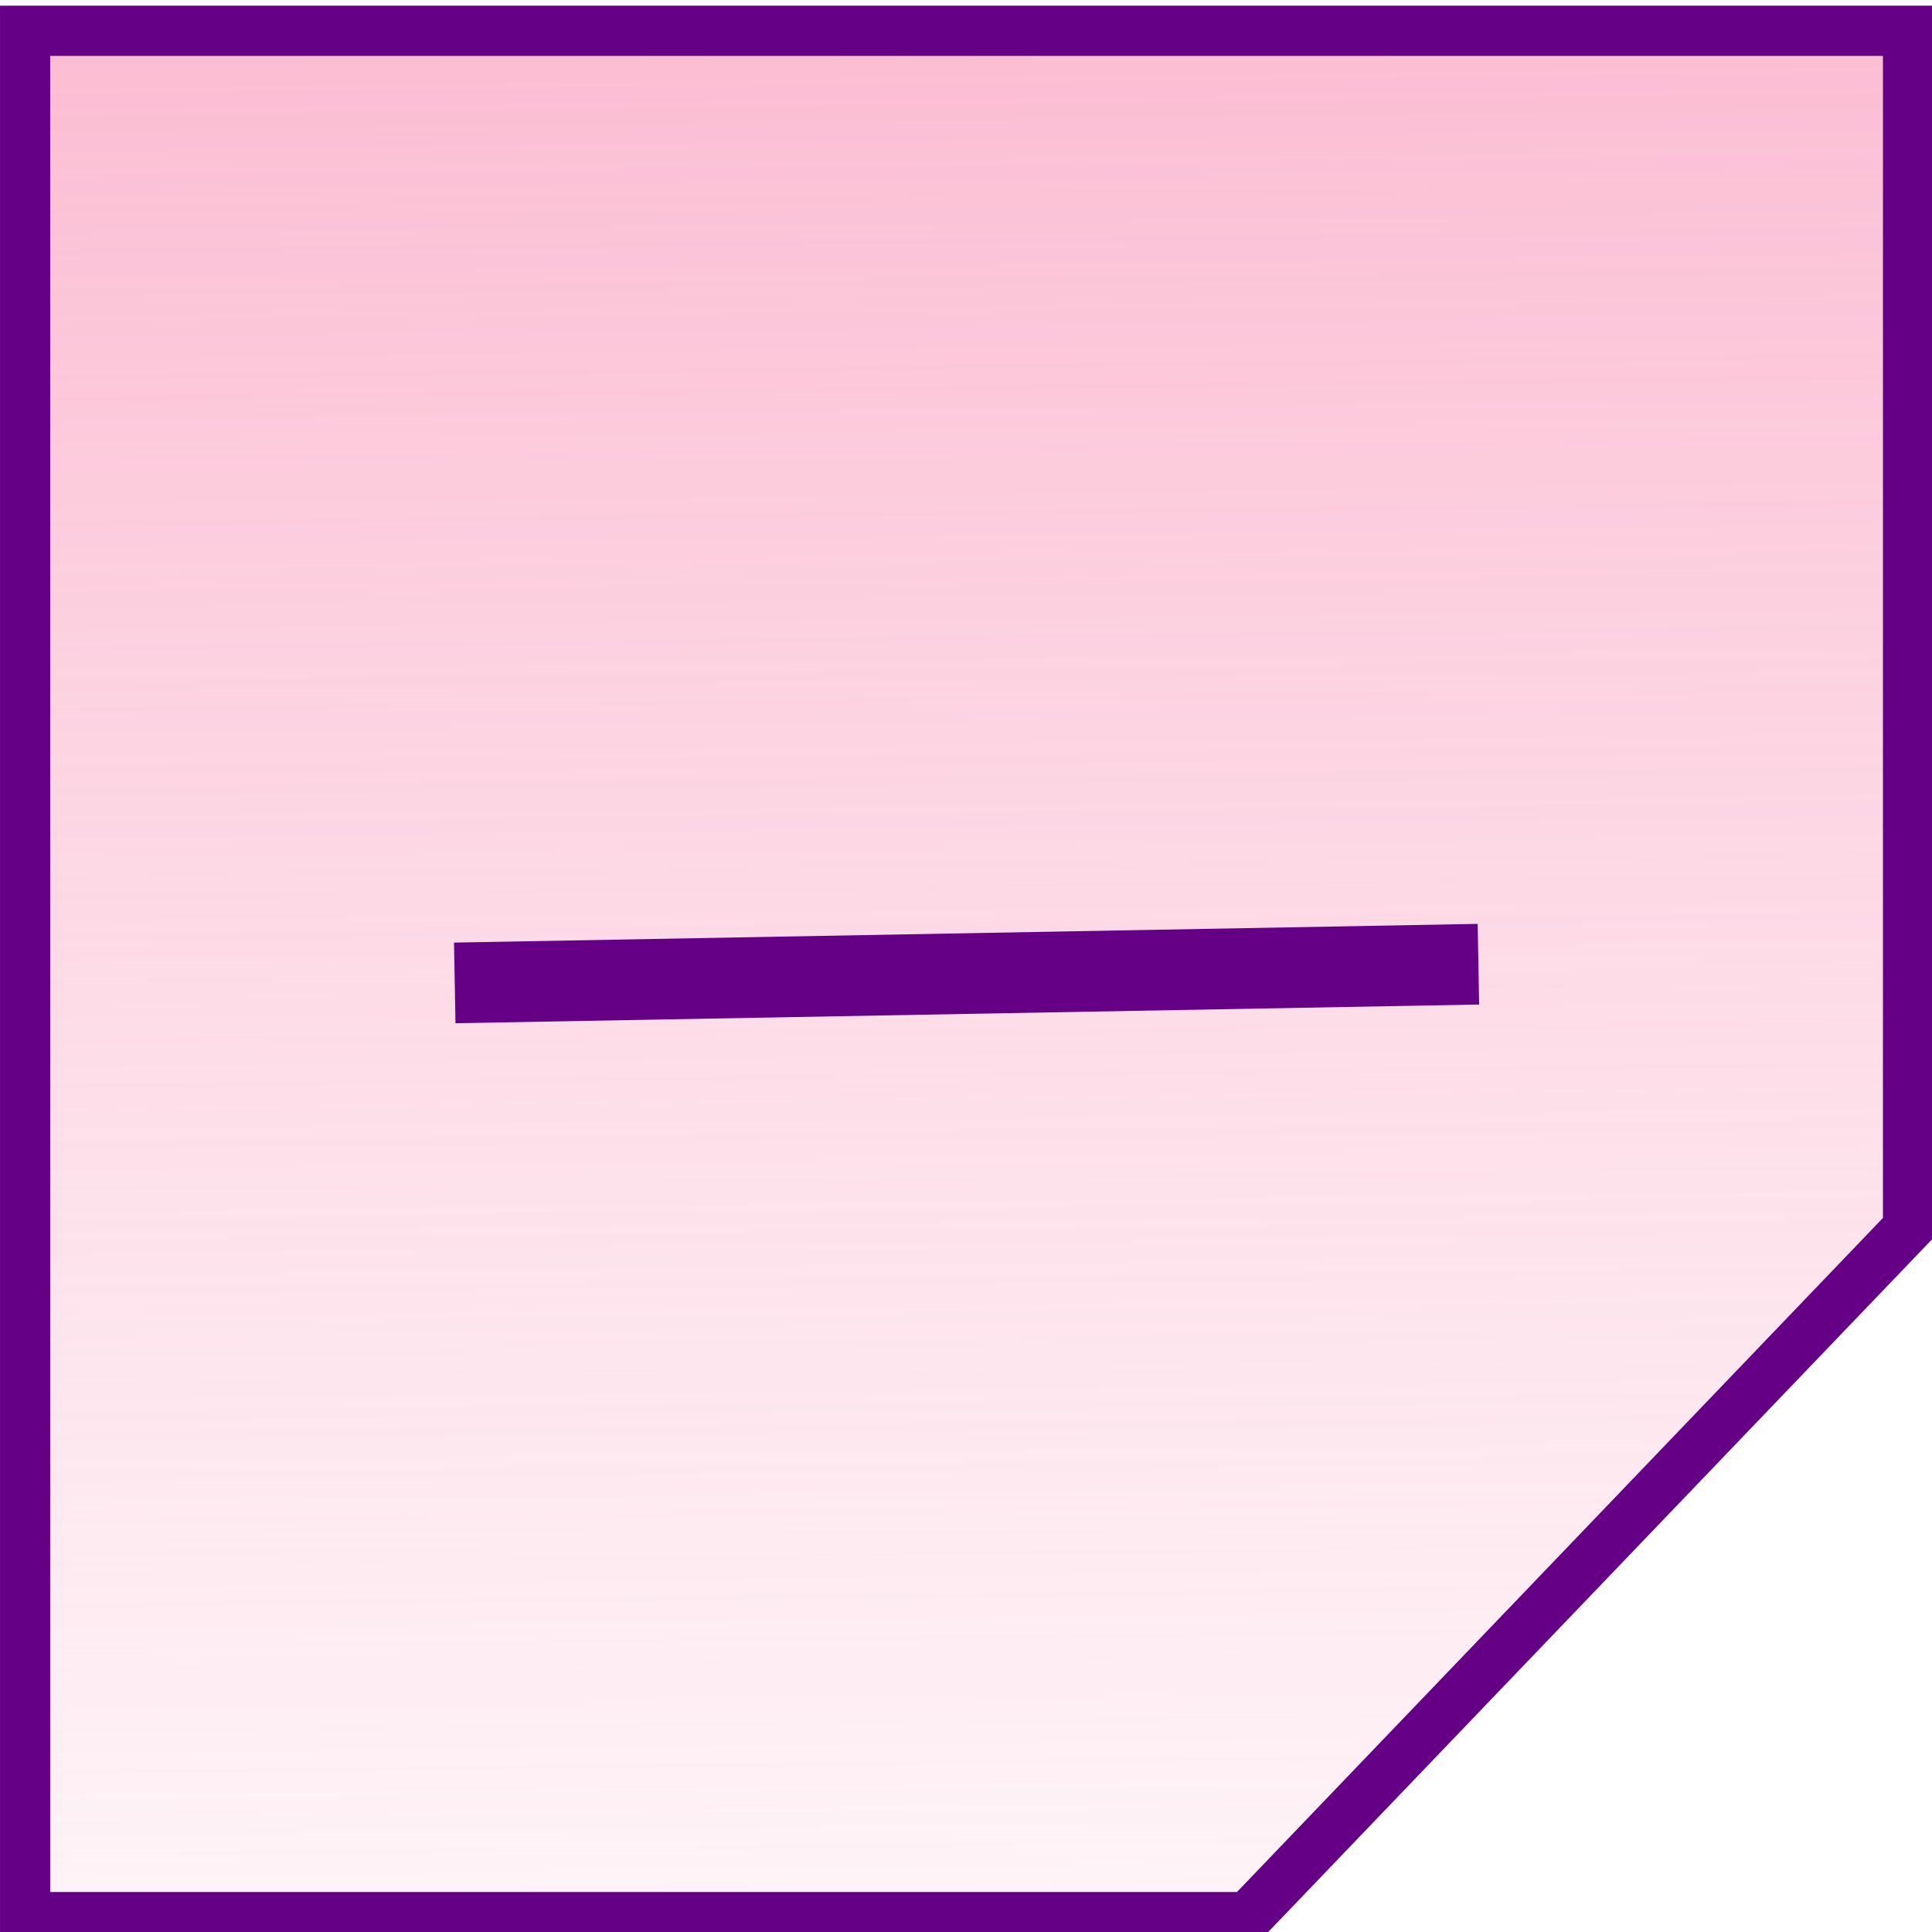 <?xml version="1.0" encoding="UTF-8" standalone="no"?>
<!-- Created with Inkscape (http://www.inkscape.org/) -->

<svg
   xmlns:osb="http://www.openswatchbook.org/uri/2009/osb"
   xmlns:dc="http://purl.org/dc/elements/1.1/"
   xmlns:cc="http://creativecommons.org/ns#"
   xmlns:rdf="http://www.w3.org/1999/02/22-rdf-syntax-ns#"
   xmlns:svg="http://www.w3.org/2000/svg"
   xmlns="http://www.w3.org/2000/svg"
   xmlns:xlink="http://www.w3.org/1999/xlink"
   xmlns:sodipodi="http://sodipodi.sourceforge.net/DTD/sodipodi-0.dtd"
   xmlns:inkscape="http://www.inkscape.org/namespaces/inkscape"
   width="20"
   height="20"
   id="svg2"
   version="1.1"
   inkscape:version="0.48.5 r10040"
   sodipodi:docname="minimize-pressed.svg">
  <defs
     id="defs4">
    <linearGradient
       id="linearGradient3771">
      <stop
         style="stop-color:#f66296;stop-opacity:0.59;"
         offset="0"
         id="stop3773" />
      <stop
         style="stop-color:#f99dbd;stop-opacity:0;"
         offset="1"
         id="stop3775" />
    </linearGradient>
    <linearGradient
       id="linearGradient3807"
       osb:paint="solid">
      <stop
         style="stop-color:#000000;stop-opacity:1;"
         offset="0"
         id="stop3809" />
    </linearGradient>
    <linearGradient
       inkscape:collect="always"
       xlink:href="#linearGradient3771"
       id="linearGradient3161"
       gradientUnits="userSpaceOnUse"
       gradientTransform="matrix(0.6,0,0,0.598,-0.005,1028.393)"
       x1="17.355"
       y1="-13.614"
       x2="18.129"
       y2="51.312" />
  </defs>
  <sodipodi:namedview
     id="base"
     pagecolor="#ffffff"
     bordercolor="#666666"
     borderopacity="1.0"
     inkscape:pageopacity="0.0"
     inkscape:pageshadow="2"
     inkscape:zoom="12.907192"
     inkscape:cx="-1.3921206"
     inkscape:cy="10.812285"
     inkscape:document-units="px"
     inkscape:current-layer="layer1"
     showgrid="false"
     inkscape:window-width="800"
     inkscape:window-height="726"
     inkscape:window-x="210"
     inkscape:window-y="259"
     inkscape:window-maximized="0" />
  <g
     inkscape:label="Camada 1"
     inkscape:groupmode="layer"
     id="layer1"
     transform="translate(0,-1032.362)">
    <g
       id="g3157"
       transform="matrix(0.834,0,0,0.835,-0.002,173.738)">
      <path
         inkscape:connector-curvature="0"
         id="rect2987"
         d="m 0.314,1028.674 0,23.386 15.175,0 8.197,-8.543 0,-14.843 -23.372,0 z"
         style="fill:url(#linearGradient3161);fill-opacity:1;stroke:#650086;stroke-width:0.623;stroke-linecap:butt;stroke-linejoin:miter;stroke-miterlimit:4;stroke-opacity:1;stroke-dasharray:none;stroke-dashoffset:0" />
      <path
         inkscape:connector-curvature="0"
         id="path2989"
         d="M 5.647,1040.478 18.353,1040.246"
         style="fill:none;stroke:#650086;stroke-width:1px;stroke-linecap:butt;stroke-linejoin:miter;stroke-opacity:1" />
    </g>
  </g>
</svg>
